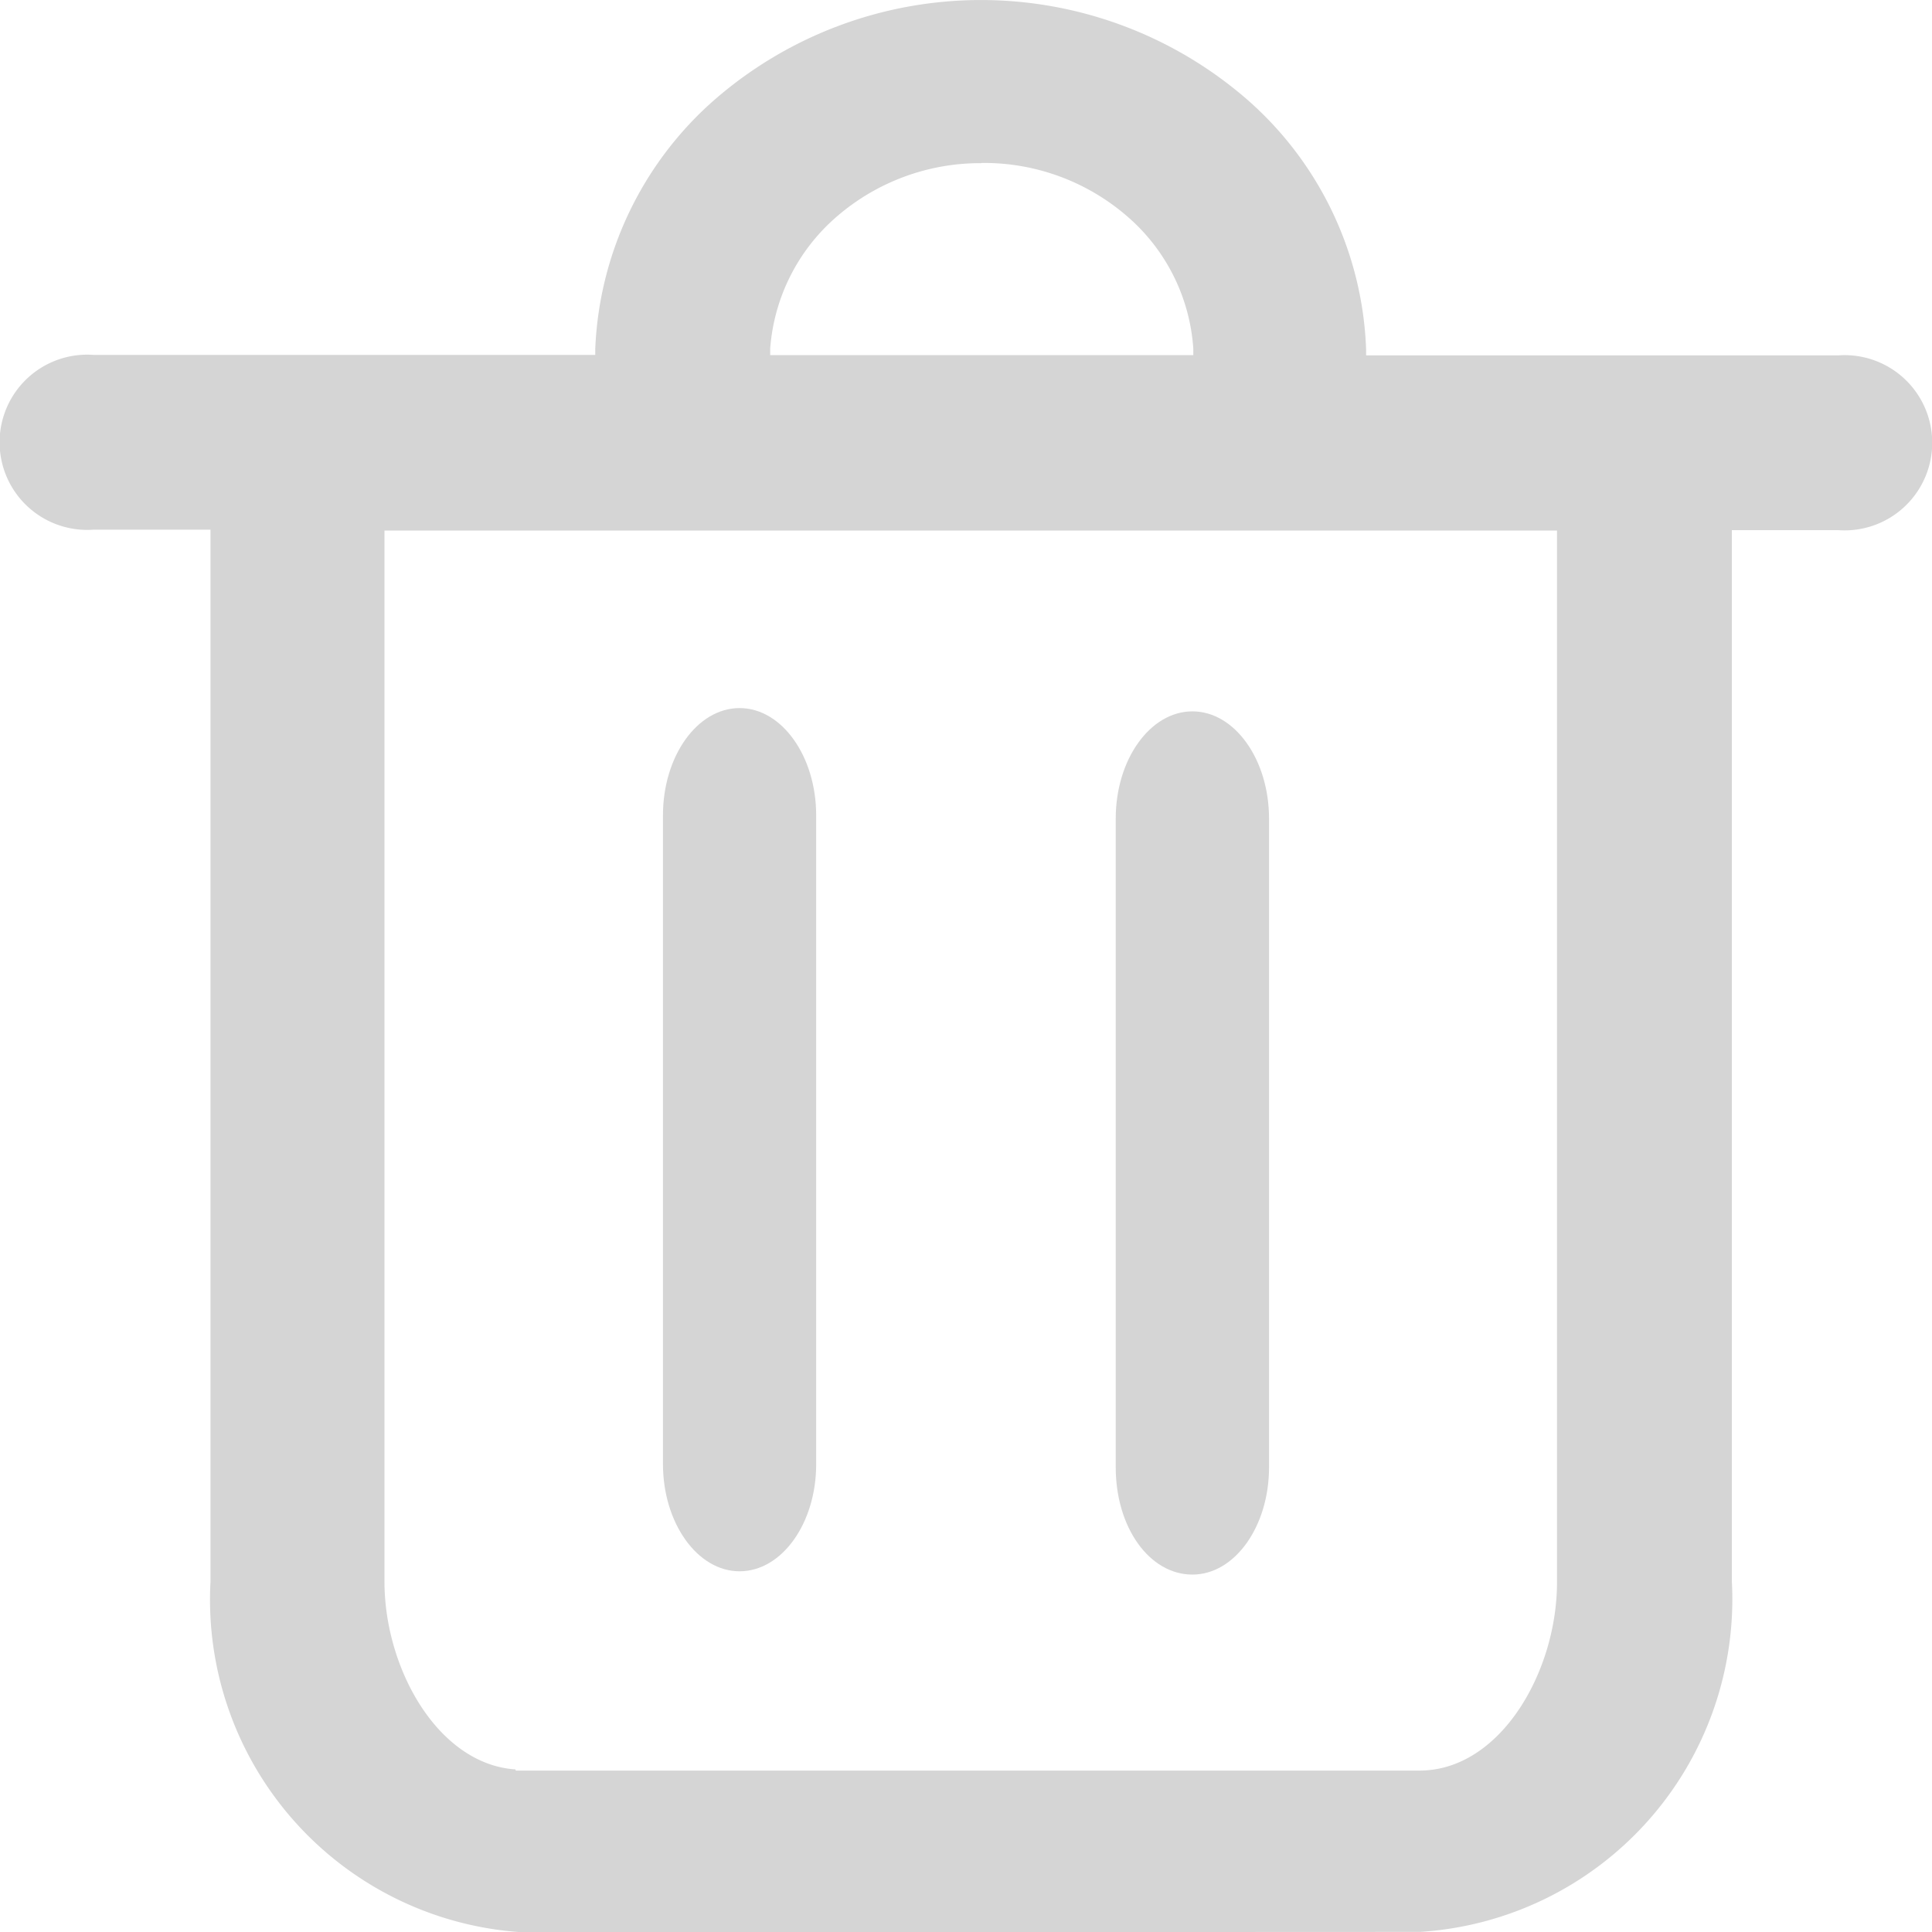 <svg xmlns="http://www.w3.org/2000/svg" width="20" height="20" viewBox="0 0 20 20">
  <defs>
    <style>
      .cls-1 {
        fill: #d5d5d5;
      }
    </style>
  </defs>
  <g id="组_221" data-name="组 221" transform="translate(-1730.969 -5462.286)">
    <g id="组_220" data-name="组 220" transform="translate(-5990.772 5102.589)">
      <path id="路径_335" data-name="路径 335" class="cls-1" d="M7727.15,379.7a3.451,3.451,0,0,1-3.23-3.63V365.18h-1.209a.907.907,0,1,1,0-1.809h5.192l0-.061a3.625,3.625,0,0,1,1.213-2.561,4.2,4.2,0,0,1,5.56,0,3.609,3.609,0,0,1,1.207,2.566l0,.061h4.886a.907.907,0,1,1,0,1.809h-1.1v10.881a3.451,3.451,0,0,1-3.229,3.63Zm-.071-1.674h9.356c.839,0,1.424-1.026,1.424-1.947v-10.89h-12.138v10.881c0,.9.554,1.891,1.357,1.944Zm4.822-16.64a2.27,2.27,0,0,0-1.5.555,2,2,0,0,0-.687,1.365l0,.067h4.38l0-.067a1.982,1.982,0,0,0-.678-1.364A2.263,2.263,0,0,0,7731.9,361.384Z"/>
      <path id="路径_336" data-name="路径 336" class="cls-1" d="M7925.893,613.092c-.437,0-.793-.5-.793-1.11v-6.716c0-.612.355-1.11.793-1.11s.793.5.793,1.11v6.716C7926.687,612.594,7926.331,613.092,7925.893,613.092Z" transform="translate(-196.496 -237.129)"/>
      <path id="路径_337" data-name="路径 337" class="cls-1" d="M8064.777,614.221c-.445,0-.794-.487-.794-1.11v-6.716c0-.612.356-1.11.794-1.11s.793.5.793,1.11v6.716C8065.57,613.723,8065.215,614.221,8064.777,614.221Z" transform="translate(-330.692 -238.224)"/>
    </g>
  </g>
</svg>
